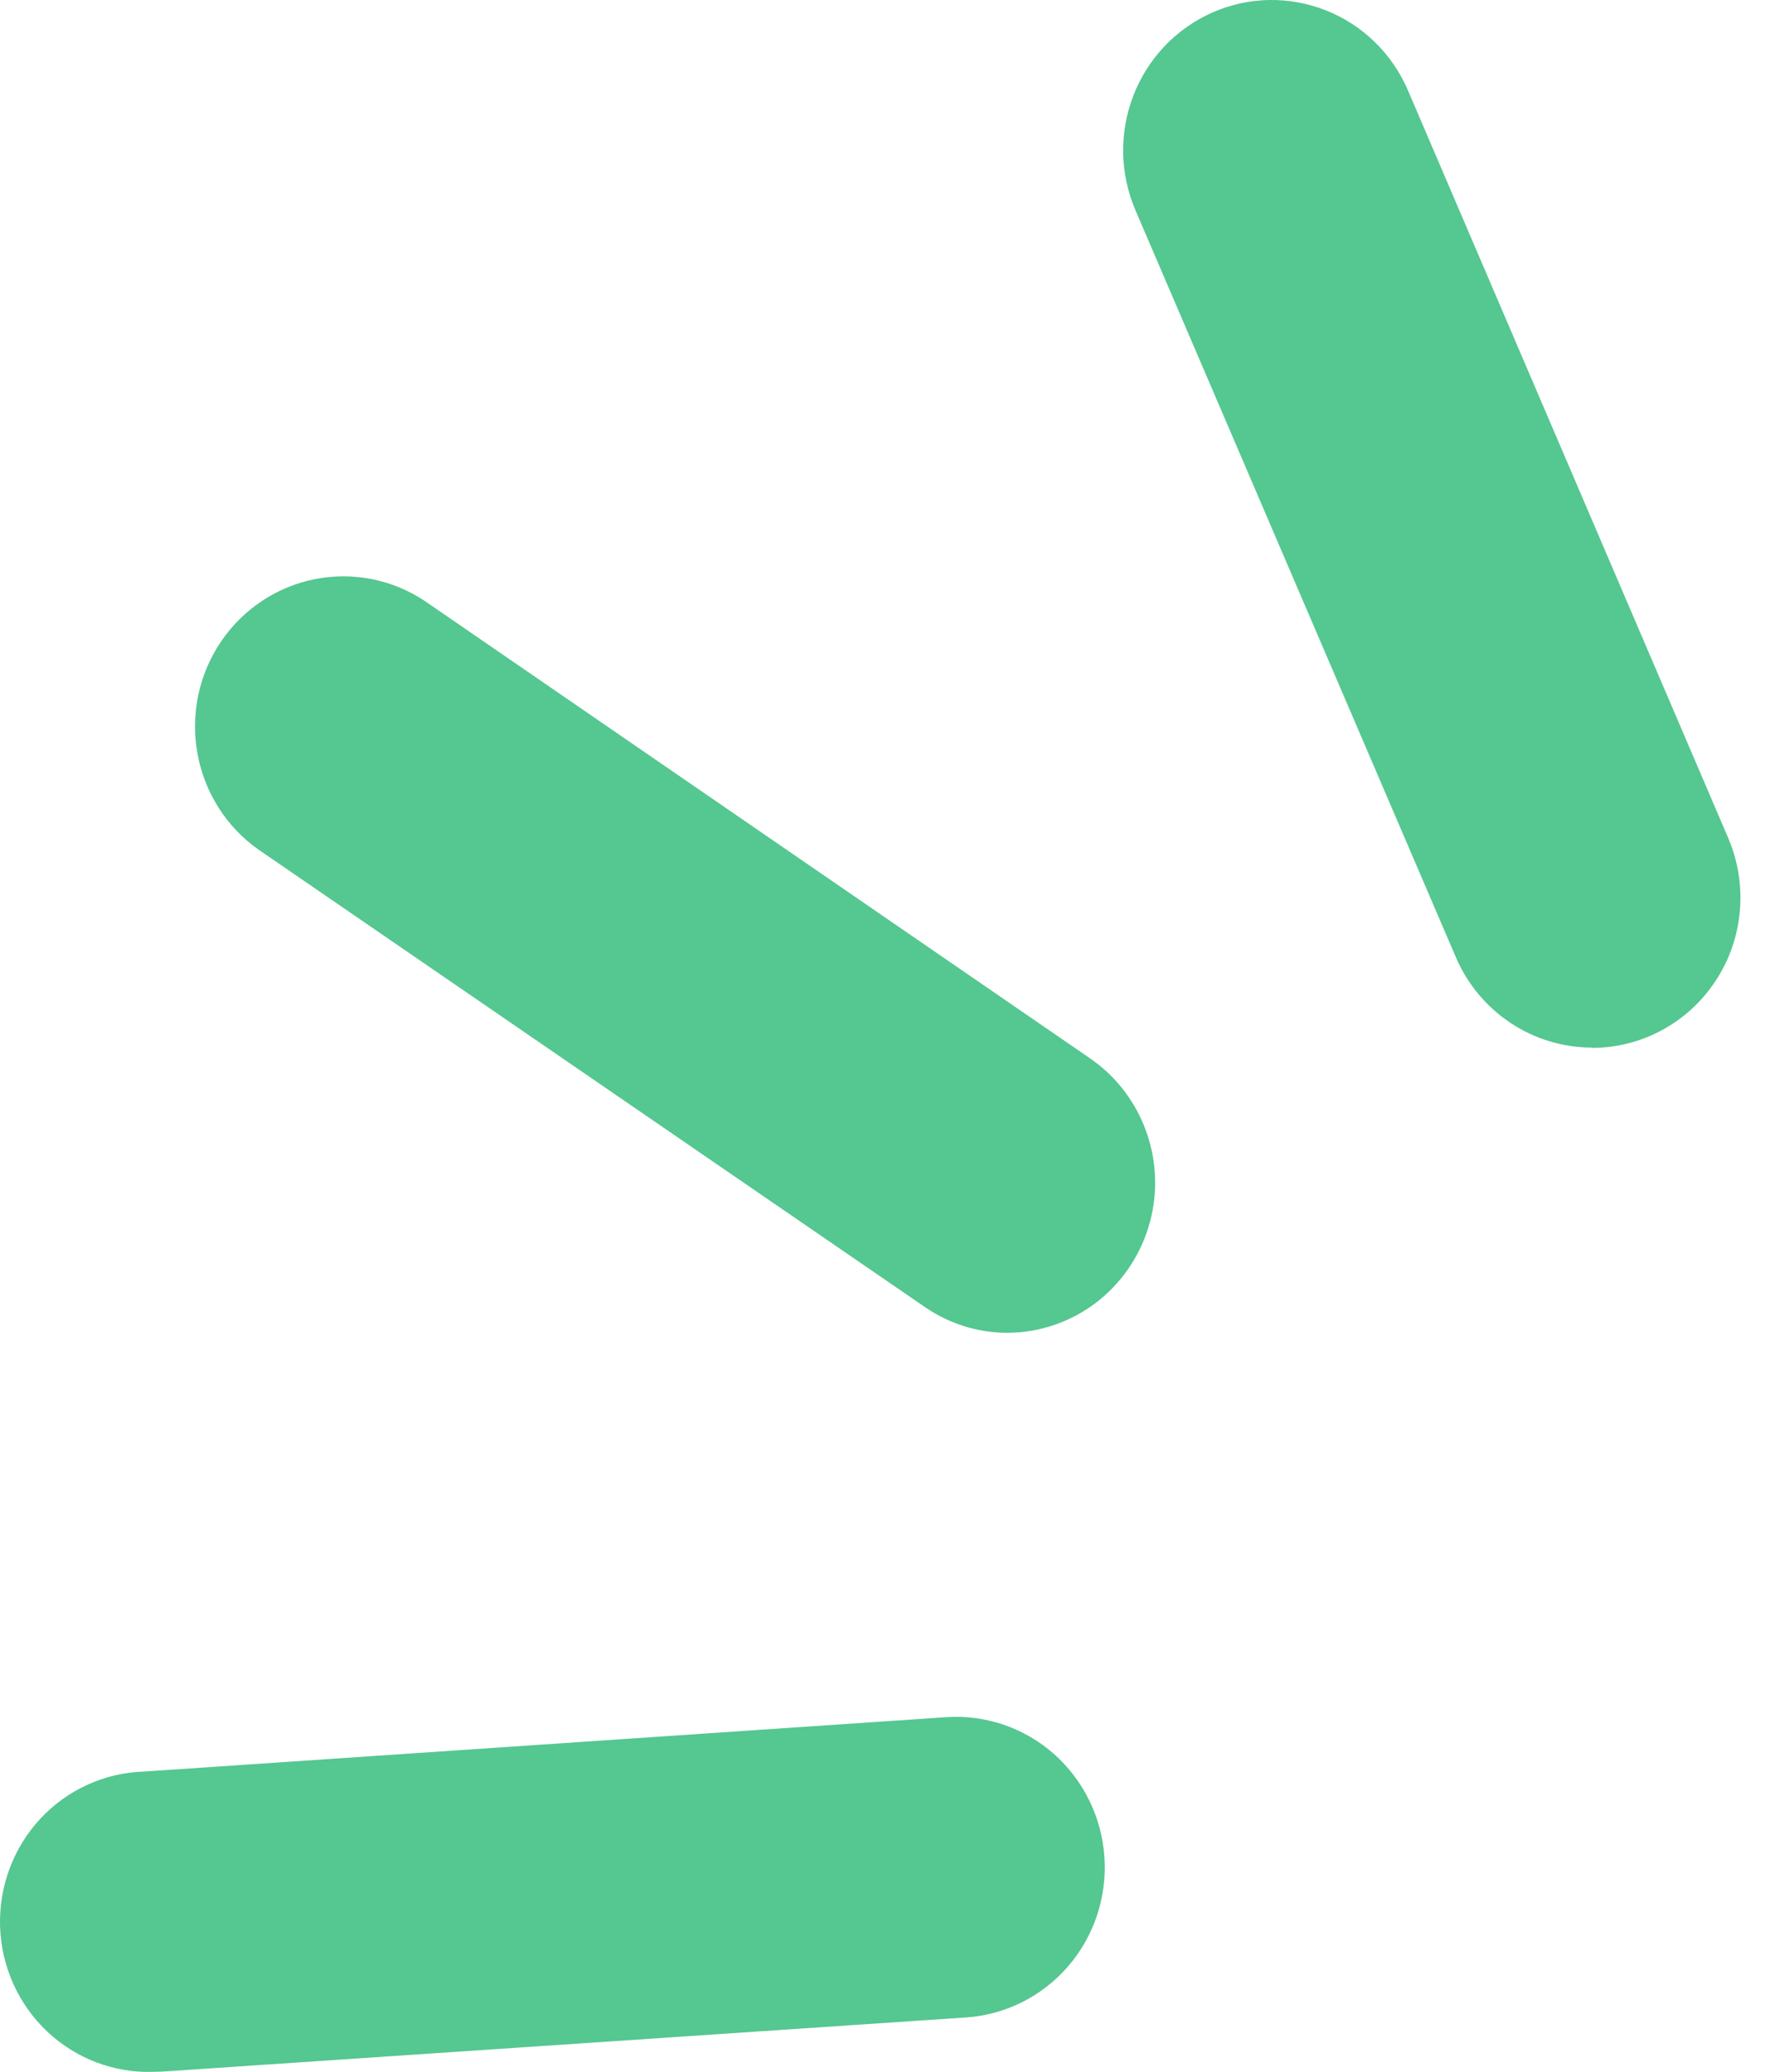 <svg width="23" height="27" viewBox="0 0 23 27" fill="none" xmlns="http://www.w3.org/2000/svg">
<path d="M20.744 13.652C20.368 13.652 20 13.54 19.686 13.332C19.371 13.123 19.123 12.827 18.973 12.478L14.797 2.742C14.696 2.506 14.641 2.252 14.636 1.995C14.632 1.738 14.677 1.482 14.77 1.243C14.863 1.003 15.002 0.785 15.178 0.599C15.355 0.414 15.566 0.266 15.799 0.163C16.032 0.06 16.282 0.005 16.537 0C16.791 -0.004 17.043 0.042 17.28 0.136C17.517 0.23 17.733 0.37 17.916 0.549C18.099 0.727 18.245 0.941 18.347 1.177L22.519 10.917C22.647 11.214 22.7 11.54 22.673 11.864C22.646 12.188 22.54 12.5 22.363 12.772C22.187 13.044 21.947 13.267 21.664 13.421C21.381 13.576 21.065 13.656 20.744 13.656V13.652Z" fill="#55C790"/>
<path d="M1.998 27C1.485 27.017 0.987 26.827 0.612 26.472C0.238 26.117 0.018 25.627 0.001 25.108C-0.016 24.589 0.172 24.084 0.522 23.705C0.873 23.326 1.358 23.104 1.871 23.087L12.33 22.378C12.842 22.343 13.348 22.516 13.735 22.858C14.121 23.201 14.358 23.685 14.392 24.204C14.427 24.723 14.256 25.234 13.918 25.626C13.579 26.017 13.101 26.257 12.589 26.291L2.126 26.996L1.998 27Z" fill="#55C790"/>
<path d="M13.123 17.369C12.741 17.368 12.368 17.251 12.052 17.033L3.364 11.069C2.948 10.774 2.664 10.325 2.573 9.82C2.481 9.314 2.59 8.793 2.875 8.368C3.161 7.943 3.6 7.648 4.098 7.548C4.596 7.448 5.113 7.55 5.537 7.833L14.21 13.796C14.551 14.032 14.808 14.372 14.944 14.766C15.081 15.161 15.089 15.589 14.967 15.988C14.846 16.387 14.601 16.737 14.27 16.986C13.938 17.234 13.536 17.369 13.123 17.369Z" fill="#55C790"/>
</svg>
